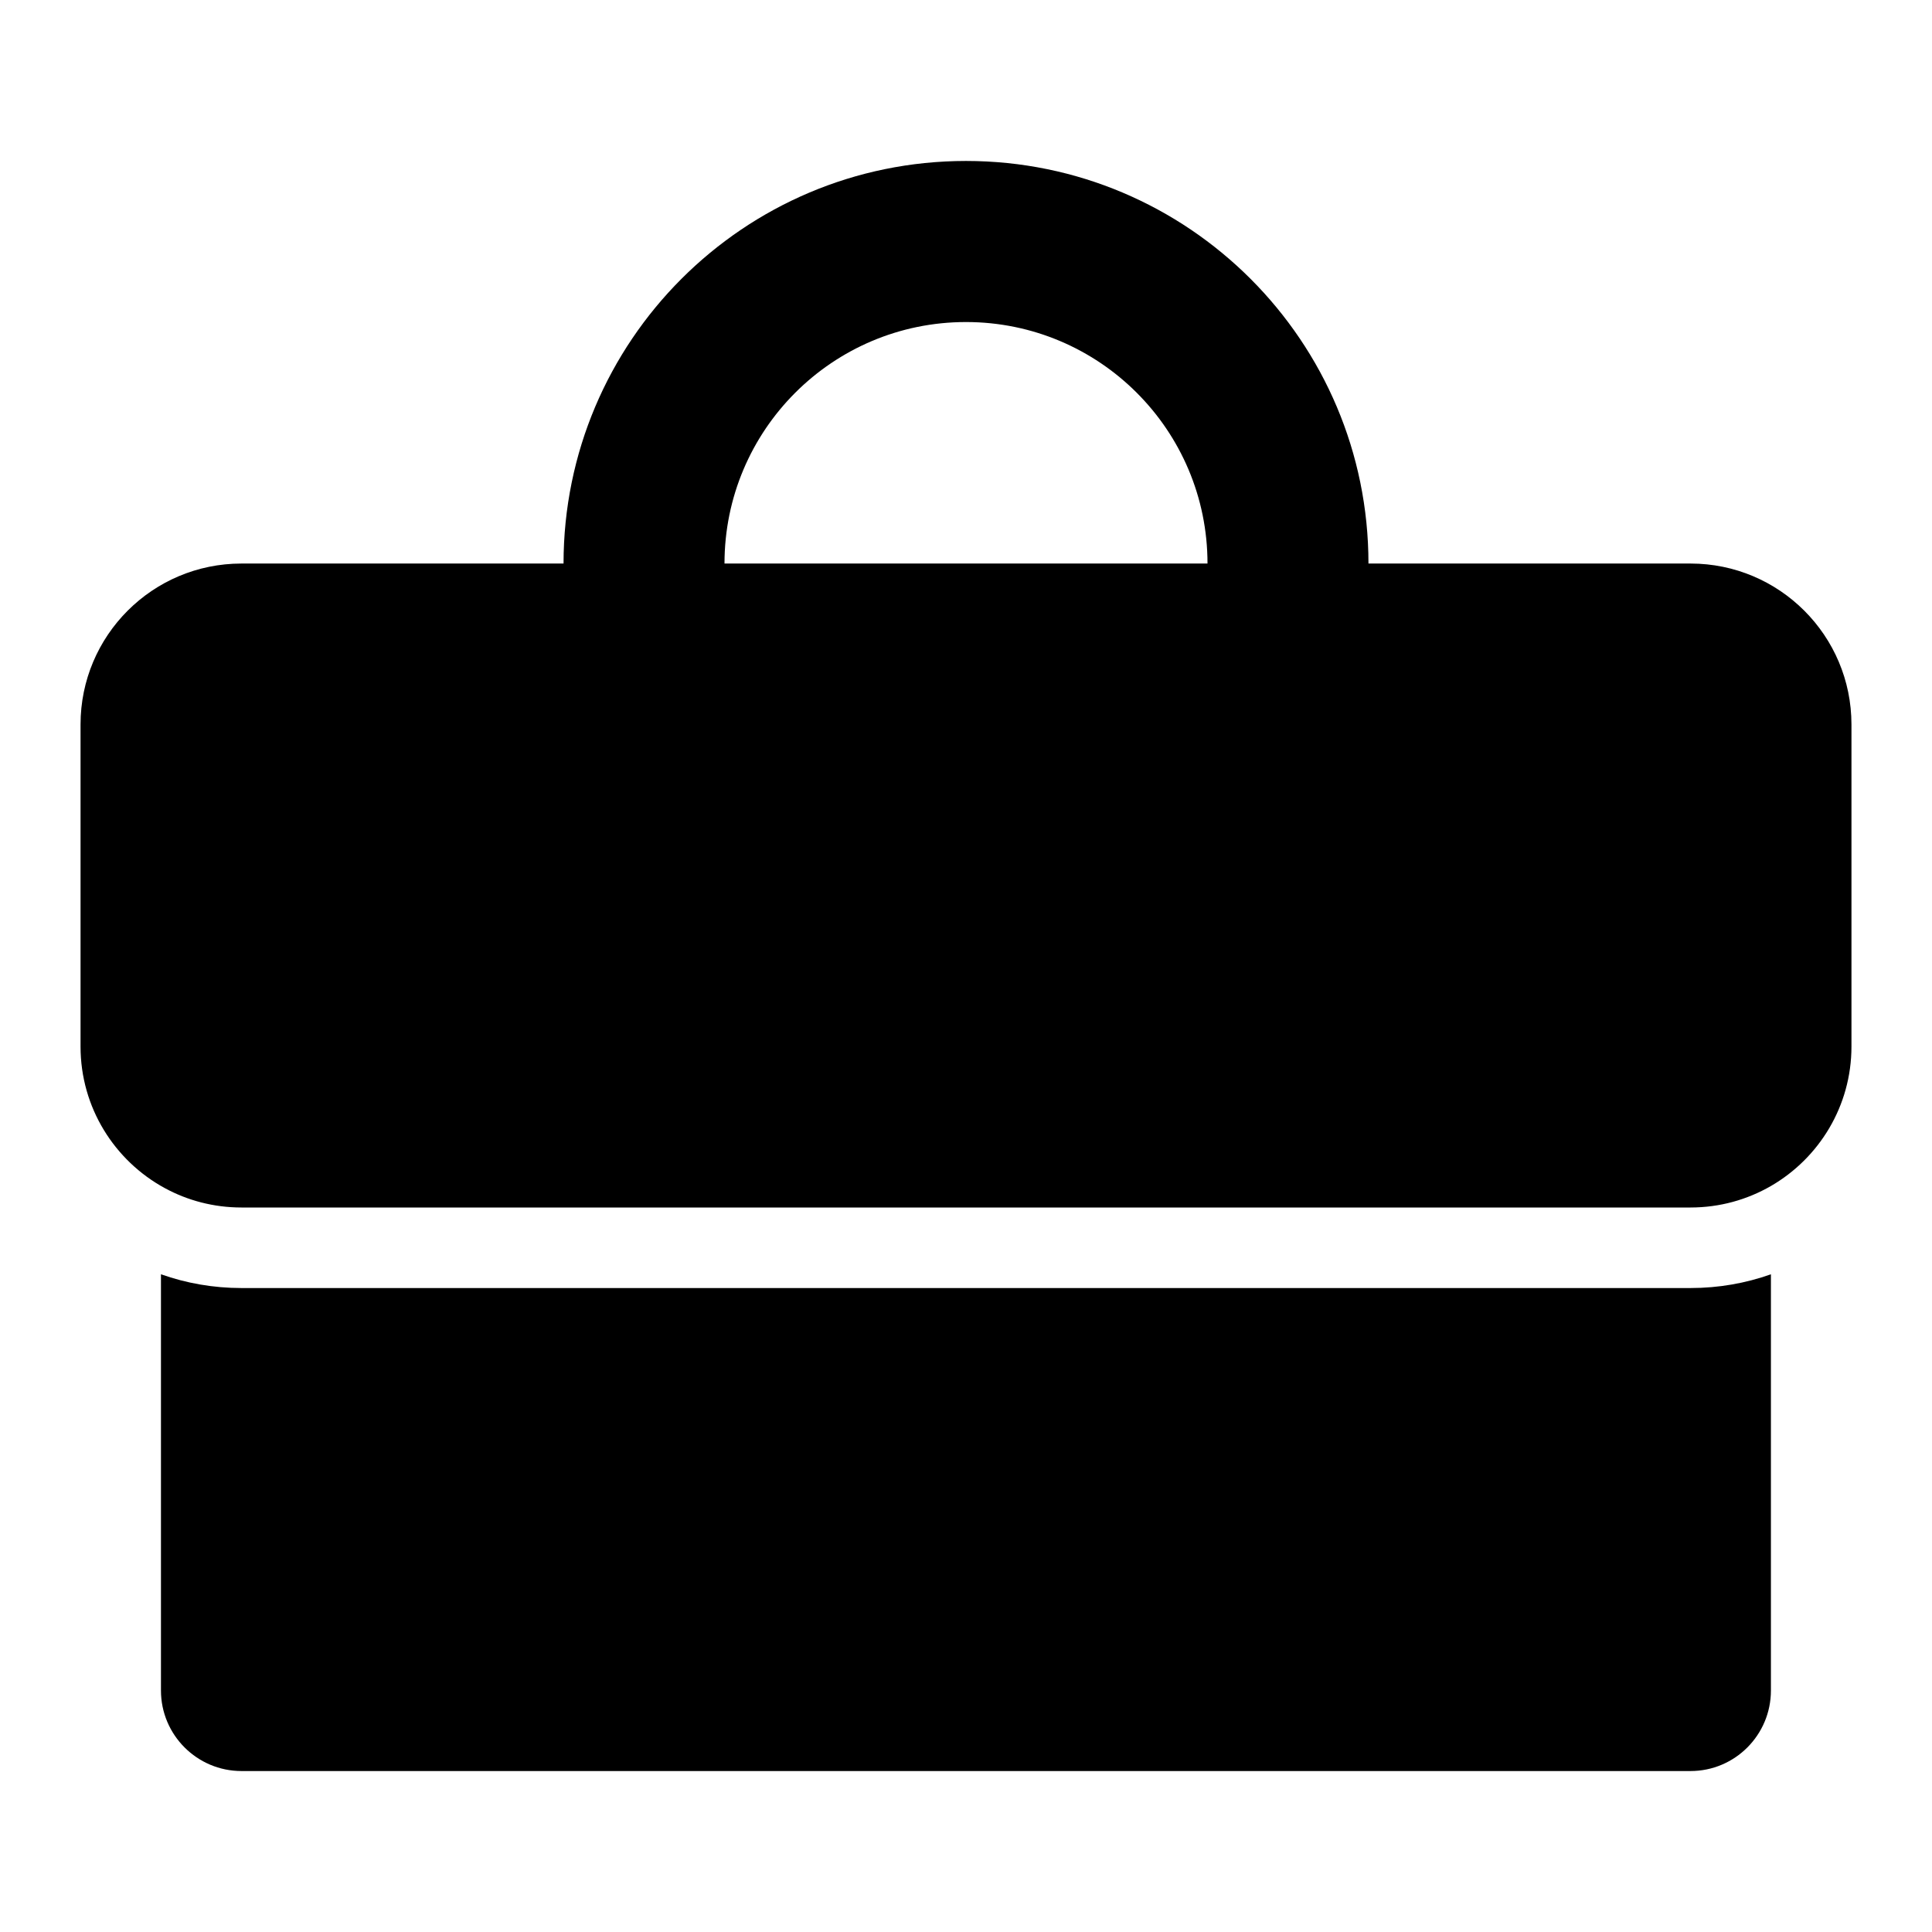 <svg viewBox="0 0 16 16" xmlns="http://www.w3.org/2000/svg">
<path fill-rule="evenodd" clip-rule="evenodd" d="M4.667 4.667H2C1.263 4.667 0.667 5.264 0.667 6V8.667C0.667 9.173 0.949 9.613 1.364 9.839C1.553 9.942 1.77 10 2 10H14C14.243 10 14.47 9.935 14.666 9.822C15.065 9.591 15.333 9.16 15.333 8.667V6C15.333 5.264 14.736 4.667 14 4.667H11.333C11.333 2.826 9.841 1.333 8 1.333C6.159 1.333 4.667 2.826 4.667 4.667ZM6 4.667H10C10 3.562 9.104 2.667 8 2.667C6.895 2.667 6 3.562 6 4.667Z" />
<path d="M1.333 10.553V14C1.333 14.368 1.632 14.667 2 14.667H14C14.368 14.667 14.666 14.368 14.666 14V10.553C14.458 10.627 14.234 10.667 14 10.667H2C1.766 10.667 1.542 10.627 1.333 10.553Z" />
</svg>
